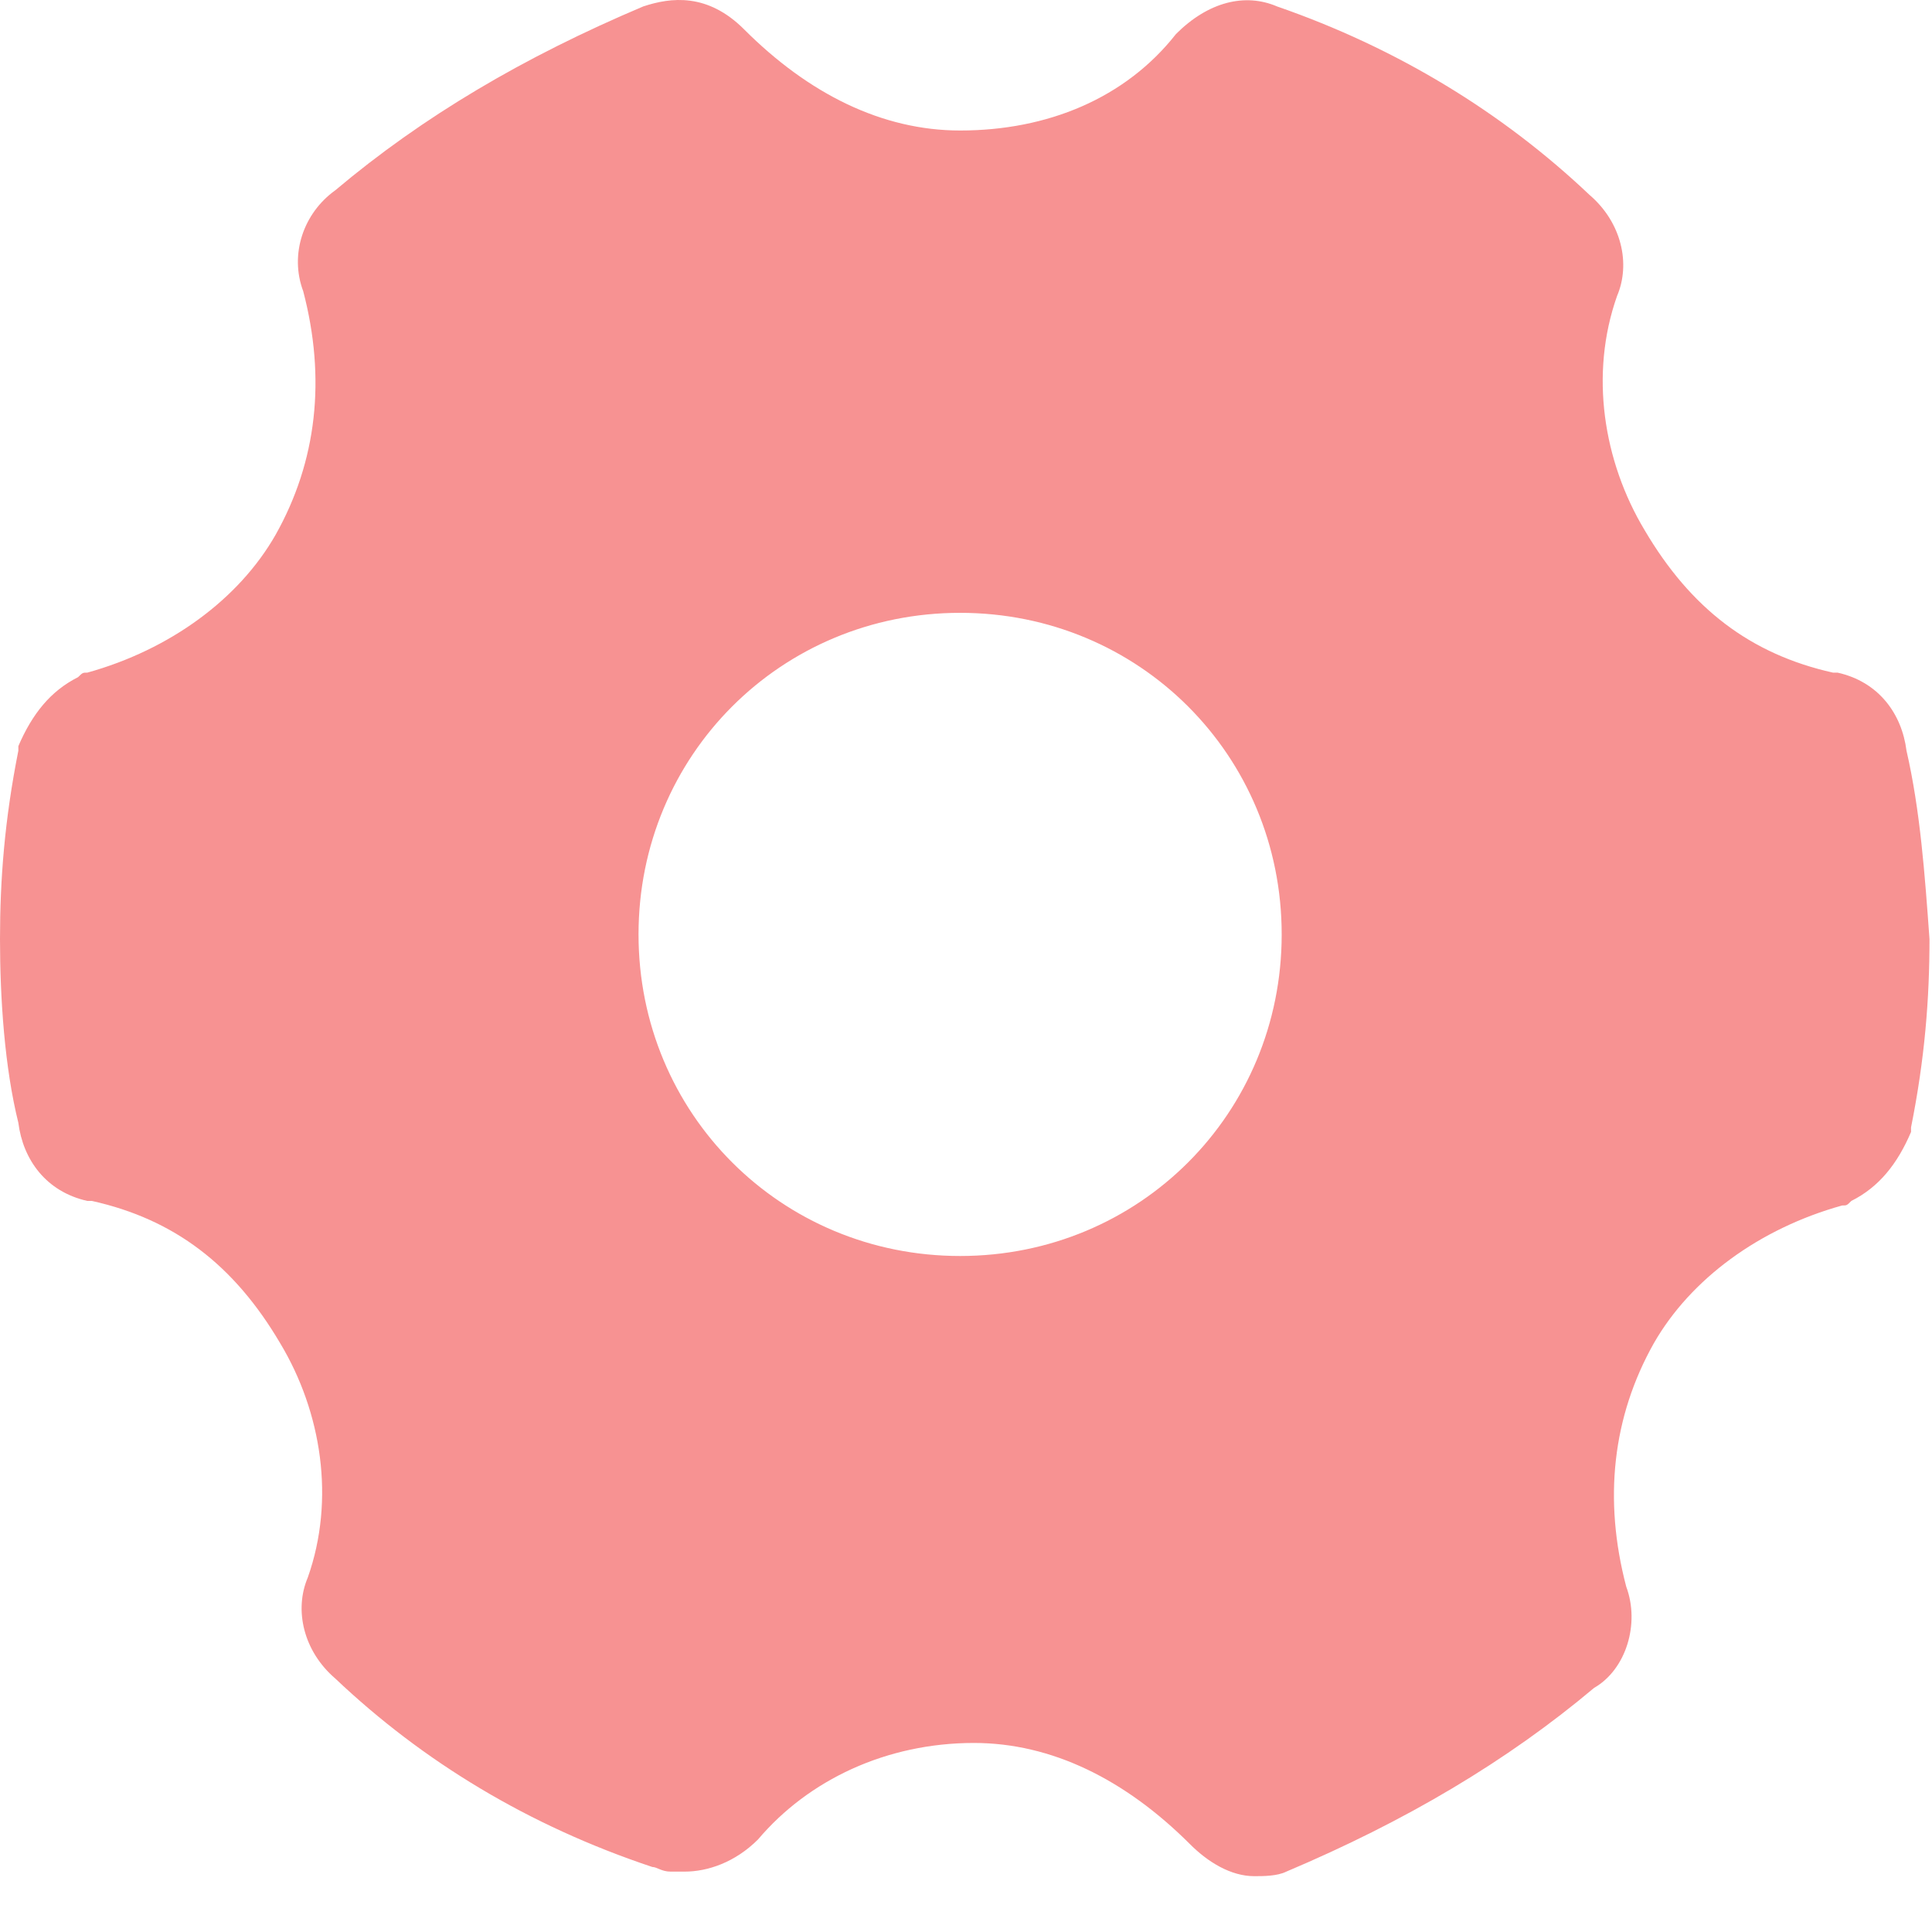 <?xml version="1.0" encoding="UTF-8"?>
<svg width="20px" height="20px" viewBox="0 0 20 20" version="1.1" xmlns="http://www.w3.org/2000/svg" xmlns:xlink="http://www.w3.org/1999/xlink">
    <!-- Generator: Sketch 49.1 (51147) - http://www.bohemiancoding.com/sketch -->
    <title>shezhi000fen</title>
    <desc>Created with Sketch.</desc>
    <defs></defs>
    <g id="Page-1" stroke="none" stroke-width="1" fill="none" fill-rule="evenodd">
        <g id="shezhi000fen" fill="#F79292" fill-rule="nonzero">
            <path d="M19.736,7.771 C19.688,7.391 19.45,7.058 19.022,6.963 L18.975,6.963 C18.119,6.772 17.501,6.297 17.025,5.488 C16.597,4.775 16.454,3.871 16.74,3.063 C16.882,2.73 16.787,2.302 16.454,2.017 C15.551,1.161 14.457,0.495 13.221,0.067 C12.888,-0.076 12.507,0.019 12.174,0.352 C11.651,1.018 10.843,1.351 9.939,1.351 C9.131,1.351 8.37,0.971 7.704,0.305 C7.324,-0.076 6.943,-0.028 6.658,0.067 C5.421,0.59 4.375,1.208 3.472,1.969 C3.139,2.207 2.996,2.635 3.139,3.015 C3.376,3.919 3.281,4.775 2.853,5.536 C2.473,6.202 1.76,6.725 0.904,6.963 C0.856,6.963 0.856,6.963 0.808,7.01 C0.523,7.153 0.333,7.391 0.19,7.724 L0.19,7.771 C0.048,8.484 0,9.103 0,9.721 C0,10.339 0.048,11.052 0.19,11.623 C0.238,12.004 0.476,12.336 0.904,12.432 L0.951,12.432 C1.807,12.622 2.425,13.097 2.901,13.906 C3.329,14.619 3.472,15.523 3.186,16.331 C3.044,16.664 3.139,17.092 3.472,17.377 C4.375,18.233 5.469,18.899 6.753,19.327 C6.801,19.327 6.848,19.375 6.943,19.375 L7.086,19.375 C7.324,19.375 7.609,19.28 7.847,19.042 C8.37,18.424 9.178,18.043 10.082,18.043 C10.89,18.043 11.651,18.424 12.317,19.089 C12.507,19.28 12.745,19.422 12.983,19.422 C13.078,19.422 13.221,19.422 13.316,19.375 C14.552,18.852 15.598,18.233 16.502,17.473 C16.835,17.282 16.977,16.807 16.835,16.426 C16.597,15.523 16.692,14.667 17.12,13.906 C17.501,13.24 18.214,12.717 19.07,12.479 C19.118,12.479 19.118,12.479 19.165,12.432 C19.45,12.289 19.641,12.051 19.783,11.718 L19.783,11.671 C19.926,10.957 19.974,10.339 19.974,9.721 C19.926,9.055 19.878,8.389 19.736,7.771 Z M9.939,13.002 C8.085,13.002 6.61,11.528 6.61,9.673 C6.61,7.819 8.085,6.344 9.939,6.344 C11.794,6.344 13.268,7.819 13.268,9.673 C13.268,11.528 11.794,13.002 9.939,13.002 L9.939,13.002 Z" id="Shape"></path>
        </g>
    </g>
</svg>
